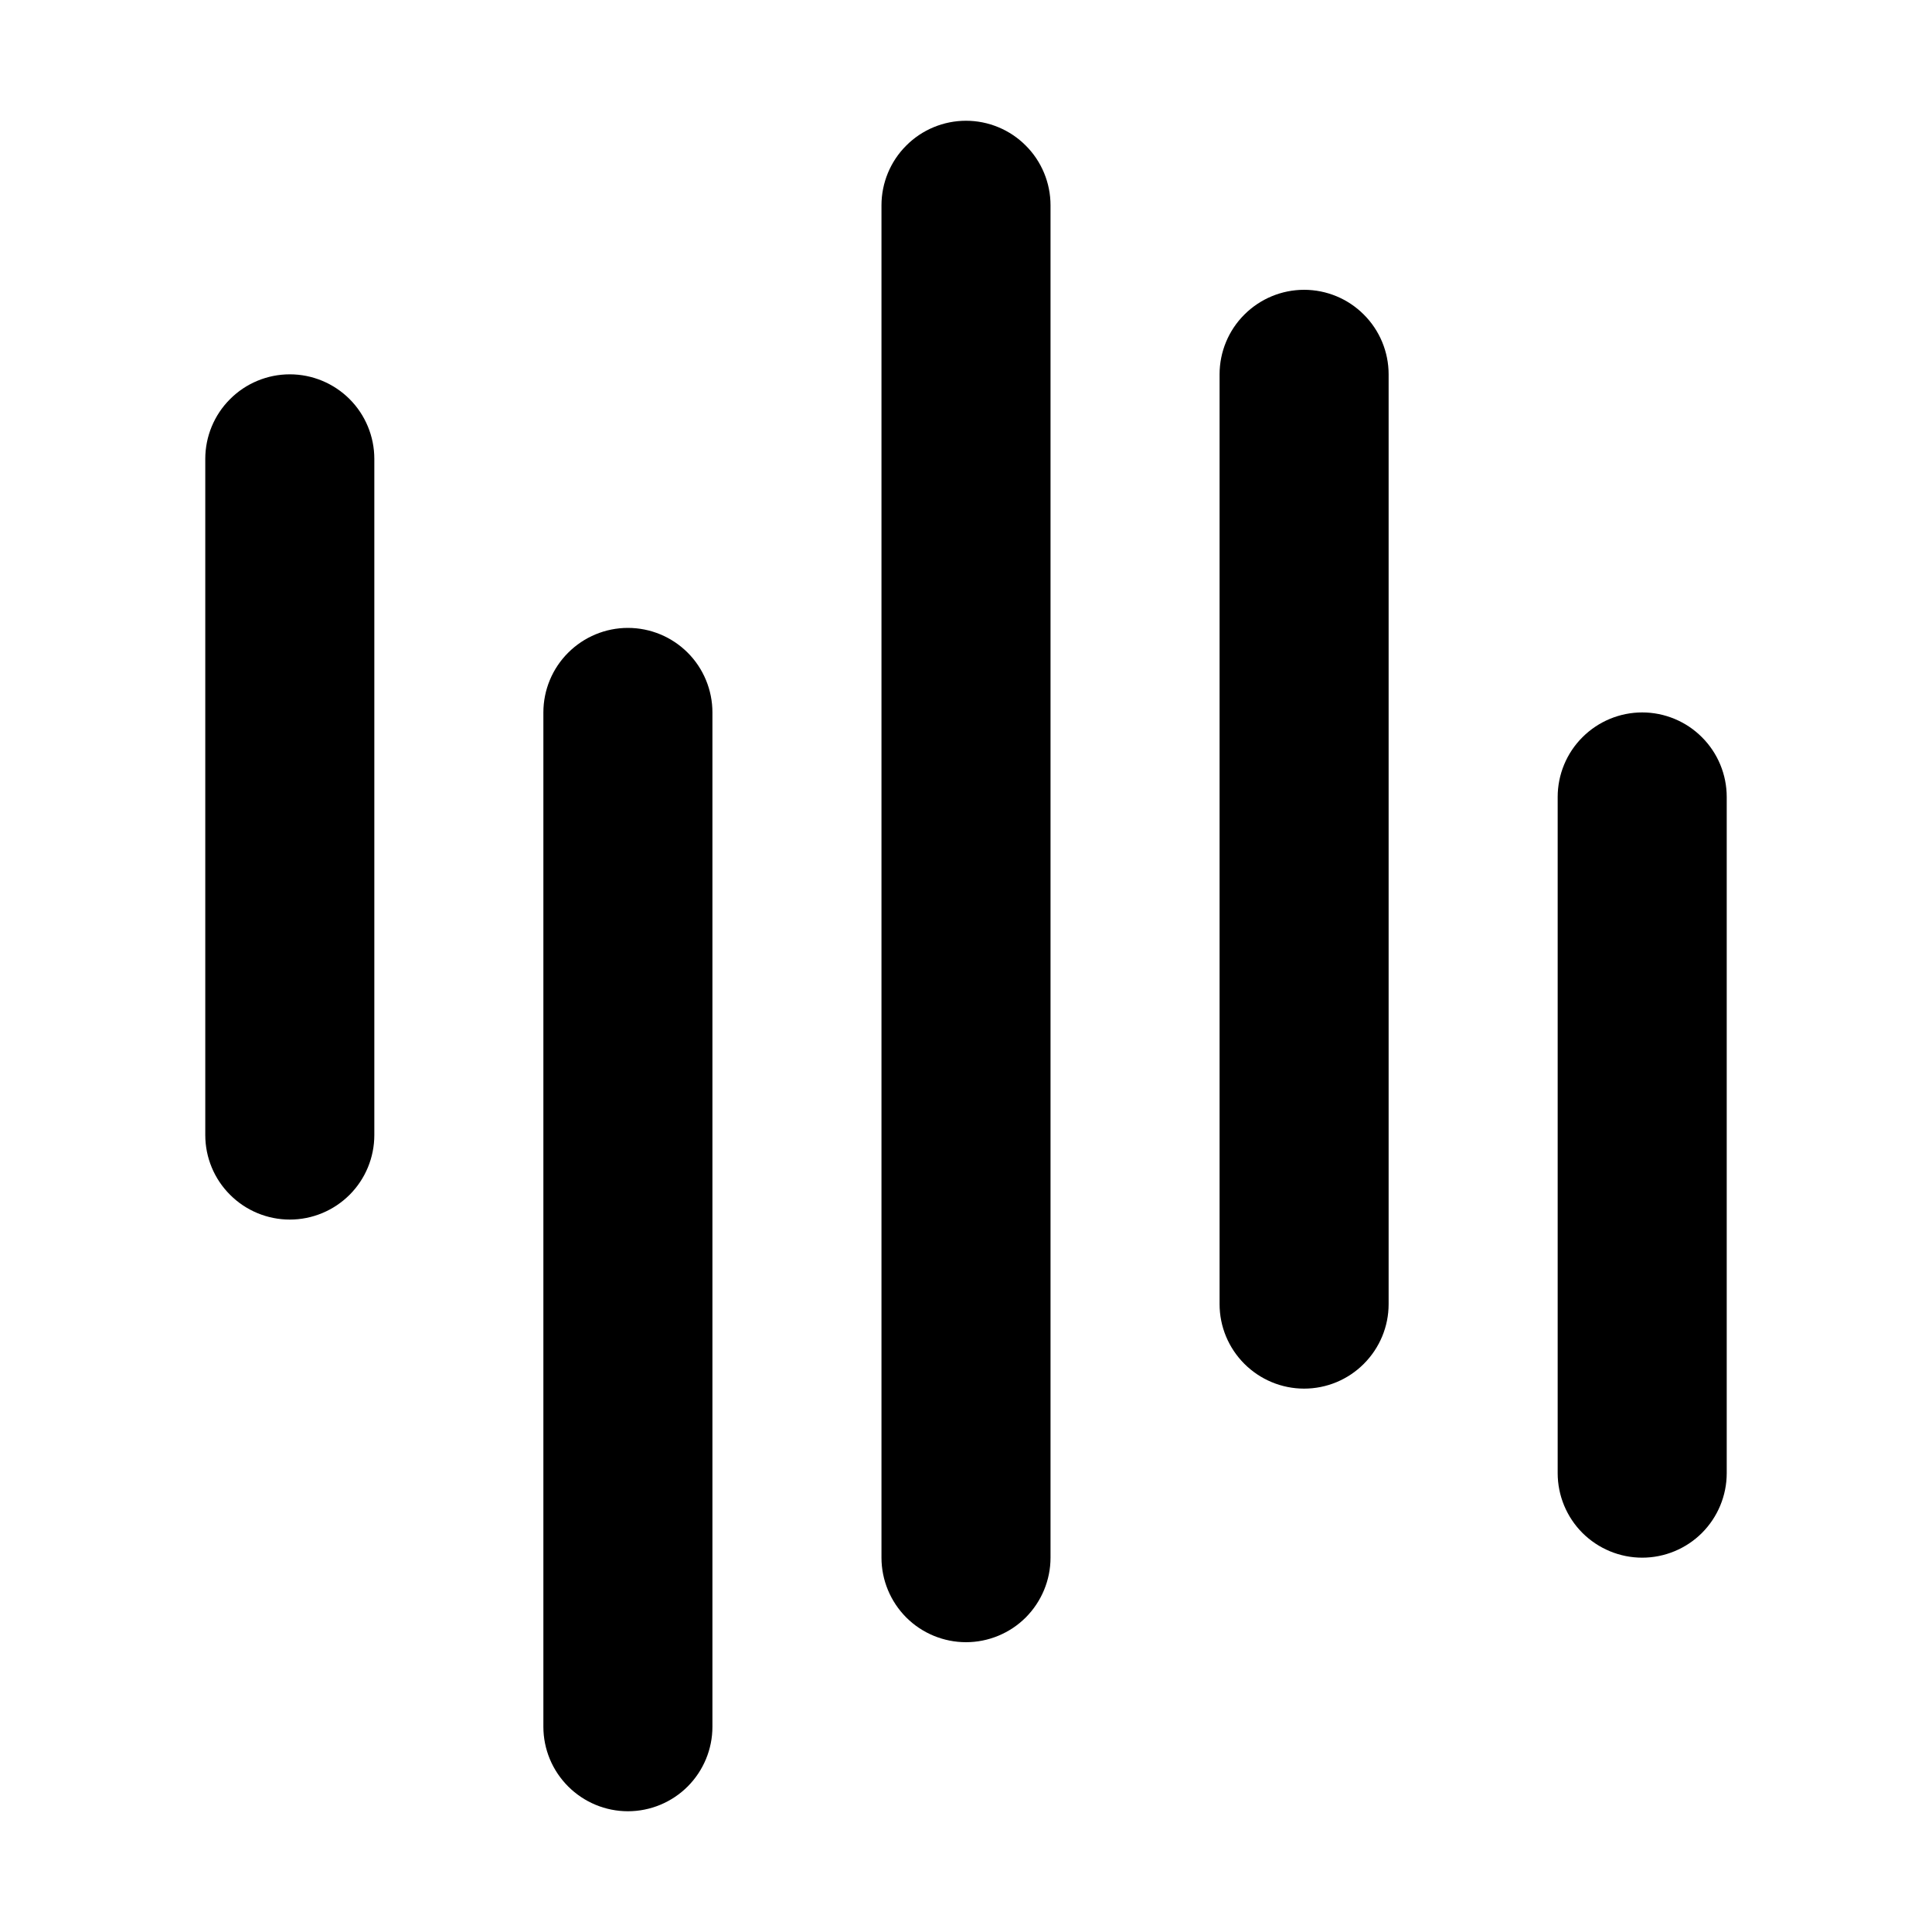 <svg width="24" height="24" viewBox="0 0 24 24" fill="none" xmlns="http://www.w3.org/2000/svg">
<path d="M7.8 22.5C7.522 22.5 7.255 22.389 7.058 22.192C6.861 21.995 6.75 21.729 6.75 21.45V8.85C6.75 8.572 6.861 8.304 7.058 8.108C7.255 7.911 7.522 7.8 7.8 7.8C8.079 7.8 8.346 7.911 8.543 8.108C8.739 8.304 8.85 8.572 8.85 8.85V21.45C8.85 21.729 8.739 21.995 8.543 22.192C8.346 22.389 8.079 22.5 7.8 22.5ZM4.65 14.1V5.7C4.65 5.422 4.539 5.154 4.343 4.958C4.146 4.761 3.879 4.65 3.6 4.65C3.322 4.65 3.054 4.761 2.858 4.958C2.661 5.154 2.55 5.422 2.55 5.7V14.1C2.55 14.379 2.661 14.646 2.858 14.842C3.054 15.039 3.322 15.15 3.6 15.15C3.879 15.15 4.146 15.039 4.343 14.842C4.539 14.646 4.65 14.379 4.65 14.1ZM12 20.4C11.722 20.4 11.454 20.289 11.258 20.093C11.061 19.895 10.95 19.628 10.95 19.35V2.55C10.95 2.272 11.061 2.004 11.258 1.808C11.454 1.611 11.722 1.5 12 1.5C12.278 1.5 12.546 1.611 12.742 1.808C12.939 2.004 13.05 2.272 13.05 2.55V19.35C13.05 19.628 12.939 19.895 12.742 20.093C12.546 20.289 12.278 20.4 12 20.4ZM16.2 17.25C15.922 17.25 15.655 17.139 15.458 16.942C15.261 16.745 15.15 16.479 15.15 16.2V4.65C15.15 4.372 15.261 4.104 15.458 3.908C15.655 3.711 15.922 3.6 16.2 3.6C16.479 3.6 16.746 3.711 16.942 3.908C17.139 4.104 17.25 4.372 17.25 4.65V16.2C17.25 16.479 17.139 16.745 16.942 16.942C16.746 17.139 16.479 17.25 16.2 17.25ZM20.4 19.35C20.122 19.35 19.855 19.239 19.658 19.043C19.461 18.846 19.35 18.578 19.35 18.3V9.9C19.35 9.622 19.461 9.354 19.658 9.158C19.855 8.961 20.122 8.85 20.4 8.85C20.678 8.85 20.946 8.961 21.142 9.158C21.339 9.354 21.45 9.622 21.45 9.9V18.3C21.45 18.578 21.339 18.846 21.142 19.043C20.946 19.239 20.678 19.35 20.4 19.35Z" fill="black"/>
</svg>
